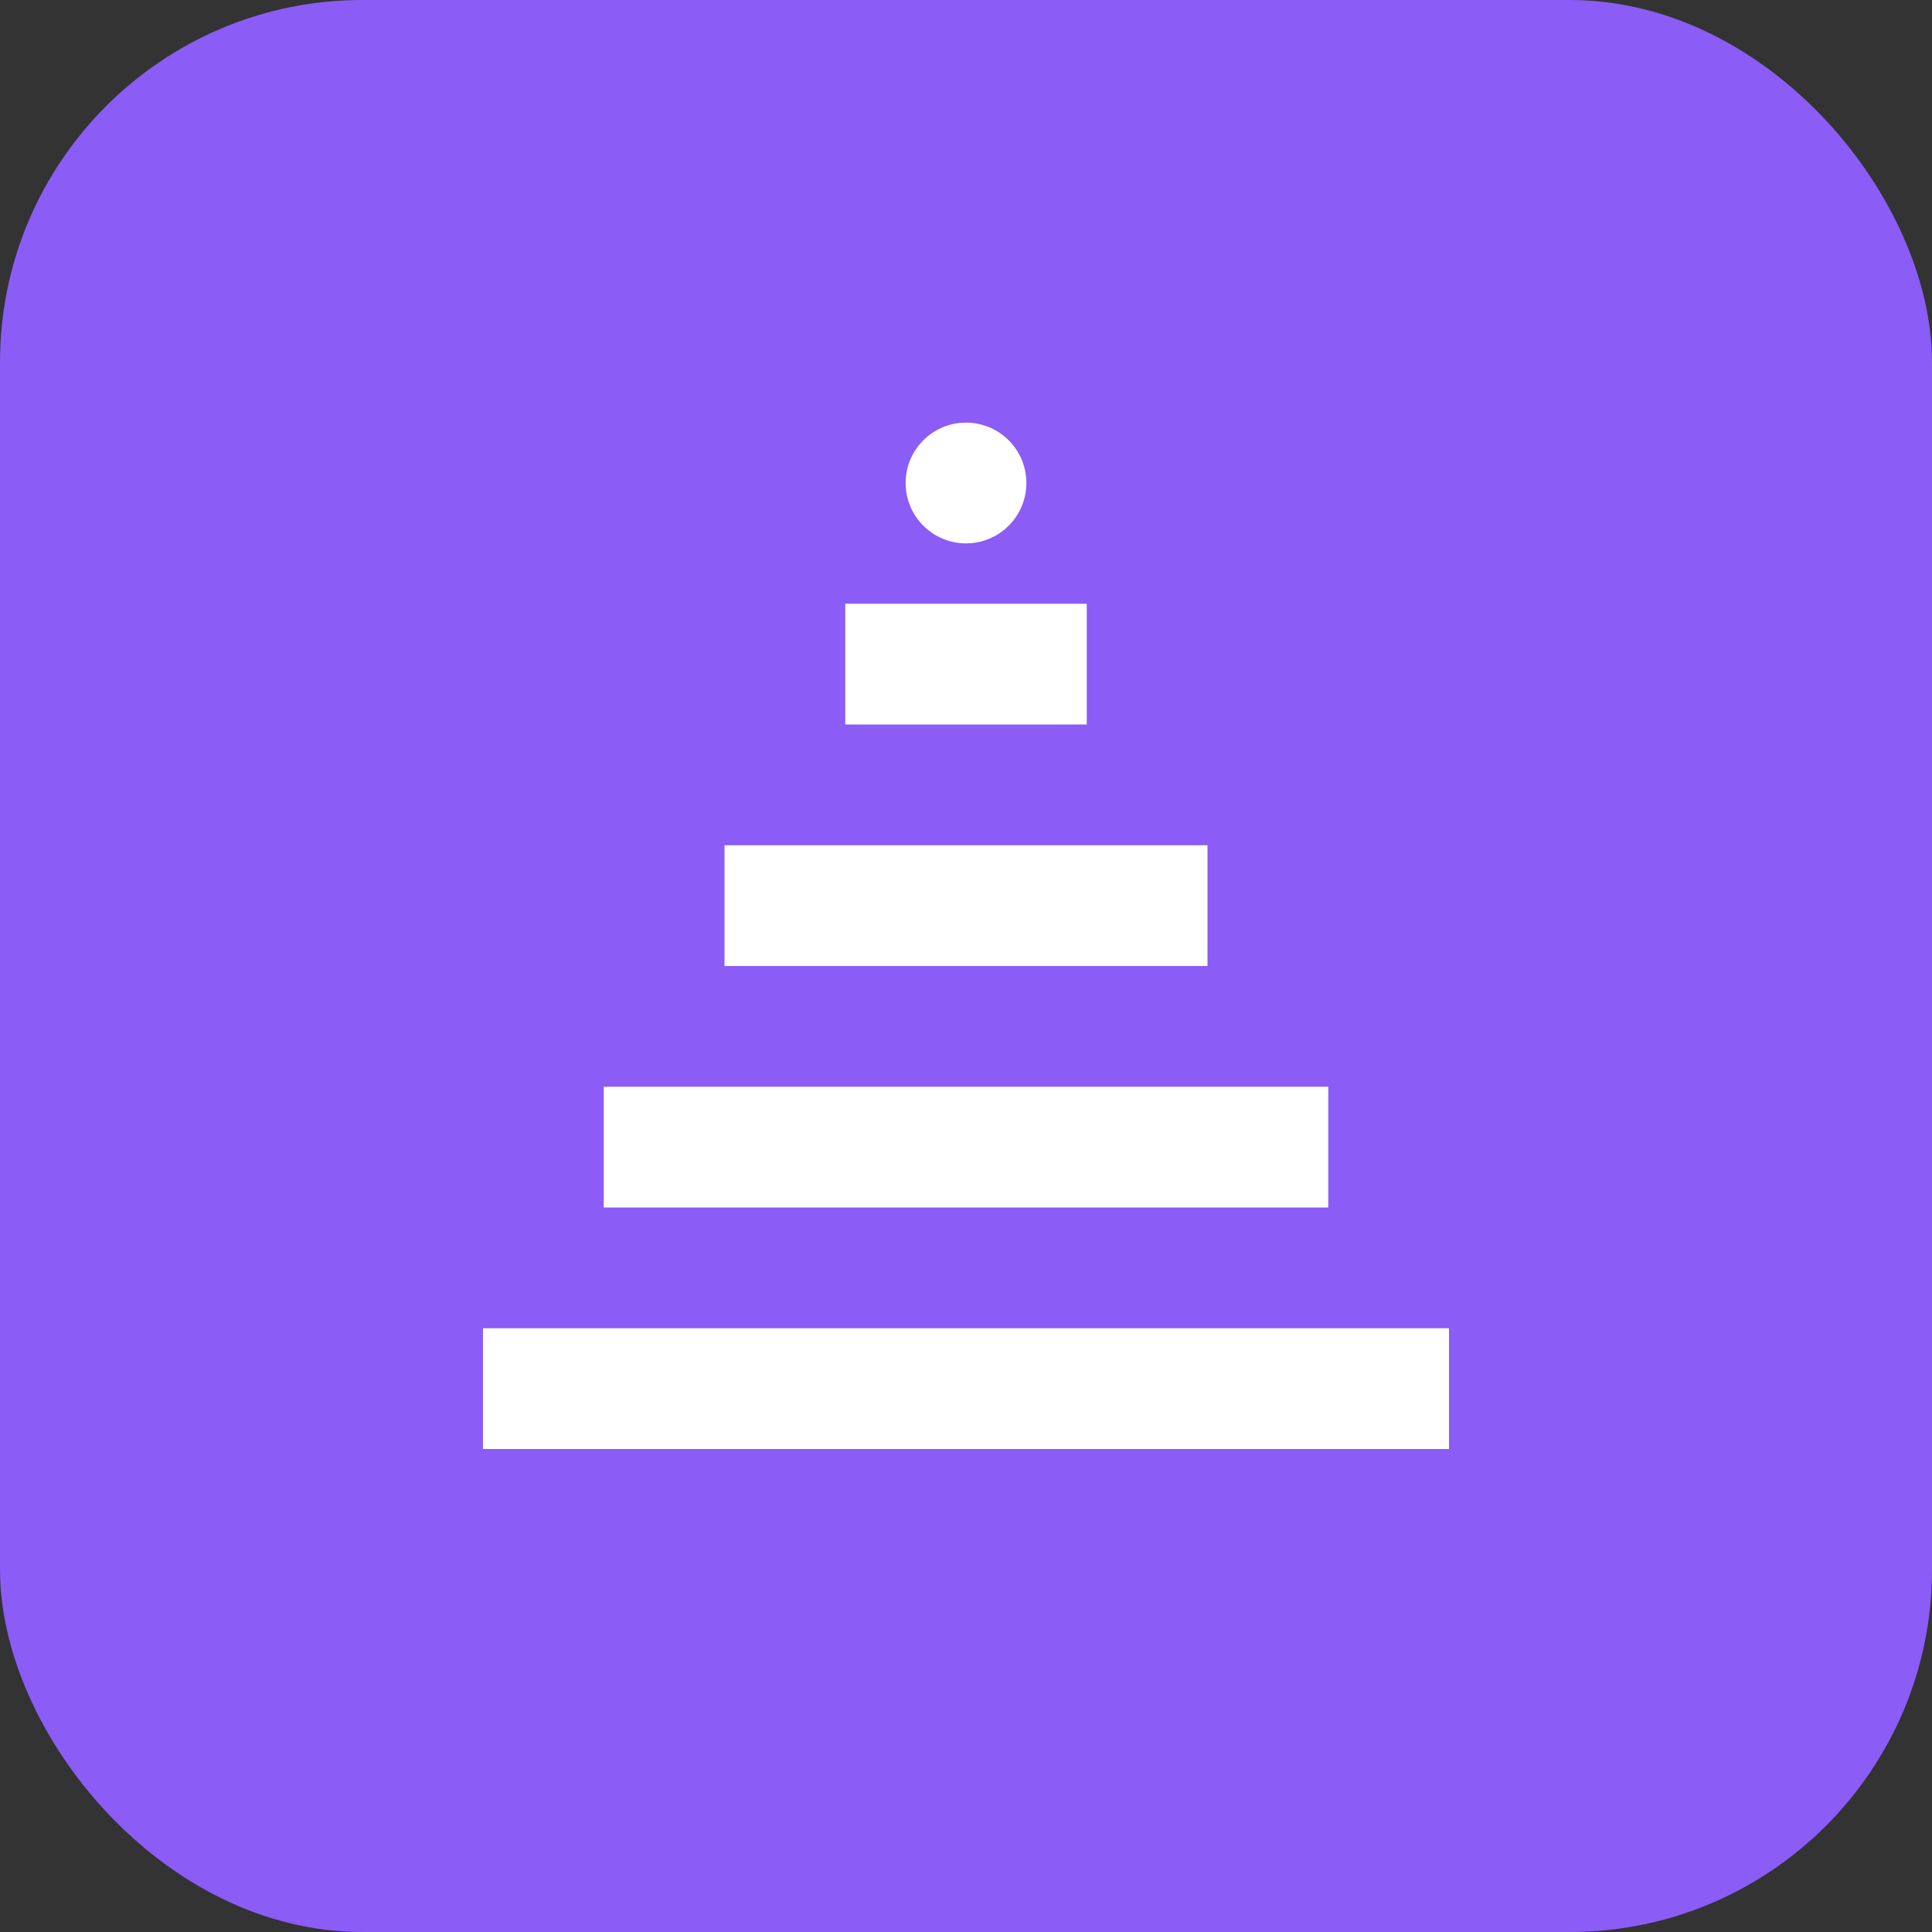 <svg width="32" height="32" viewBox="0 0 32 32" fill="none" xmlns="http://www.w3.org/2000/svg">
  <rect x="0" y="0" width="32" height="32" fill="#333333" stroke="none"/>
  <rect width="32" height="32" rx="6" fill="#8B5CF6"/>
  <rect x="8" y="22" width="16" height="2" fill="white"/>
  <rect x="10" y="18" width="12" height="2" fill="white"/>
  <rect x="12" y="14" width="8" height="2" fill="white"/>
  <rect x="14" y="10" width="4" height="2" fill="white"/>
  <circle cx="16" cy="8" r="1" fill="white"/>
</svg> 